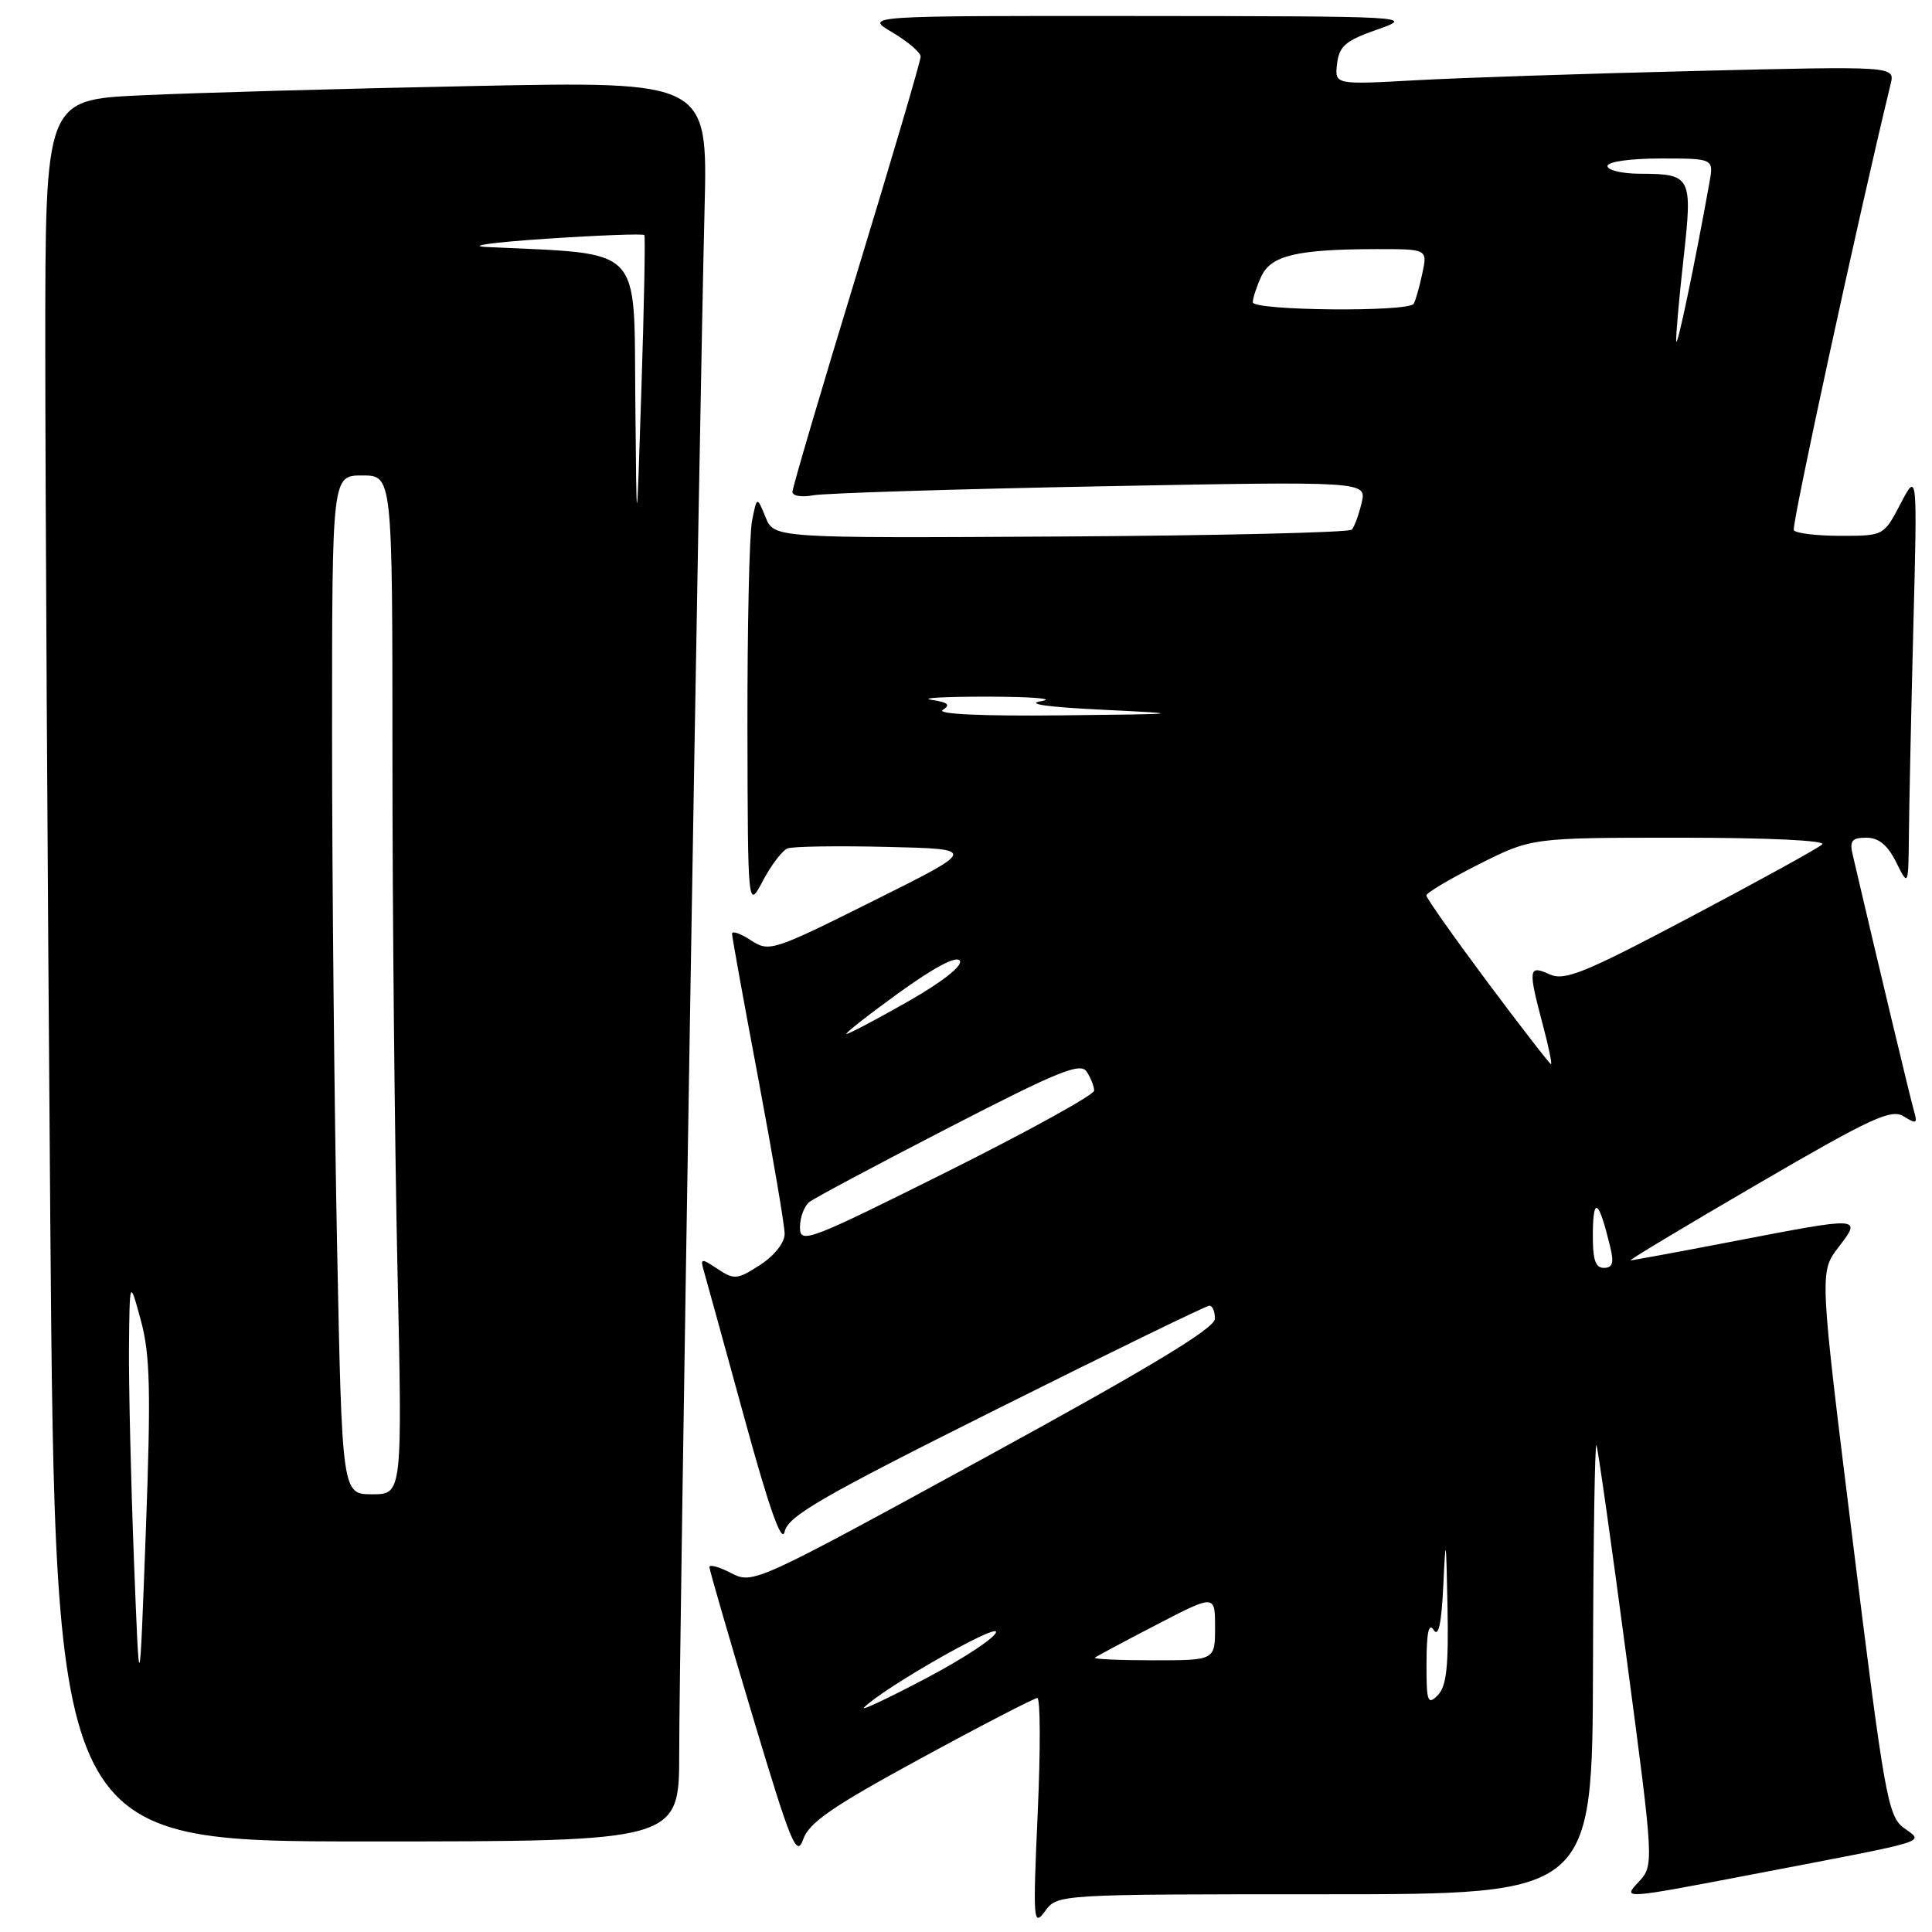 <?xml version="1.0" encoding="UTF-8" standalone="no"?>
<!DOCTYPE svg PUBLIC "-//W3C//DTD SVG 1.1//EN" "http://www.w3.org/Graphics/SVG/1.1/DTD/svg11.dtd" >
<svg xmlns="http://www.w3.org/2000/svg" xmlns:xlink="http://www.w3.org/1999/xlink" version="1.1" viewBox="0 0 256 256">
 <g >
 <path fill="currentColor"
d=" M 175.56 251.00 C 211.00 251.00 211.00 251.00 211.08 220.75 C 211.12 204.11 211.33 190.95 211.54 191.50 C 211.75 192.05 213.56 204.80 215.55 219.84 C 219.18 247.18 219.18 247.18 217.07 249.43 C 214.97 251.66 215.07 251.65 232.23 248.36 C 256.57 243.69 254.92 244.20 252.22 242.17 C 250.16 240.61 249.67 237.85 245.54 204.53 C 241.08 168.58 241.08 168.58 243.59 165.29 C 246.73 161.18 246.80 161.18 229.54 164.51 C 222.42 165.88 216.35 167.00 216.06 167.00 C 215.77 167.00 223.36 162.44 232.93 156.87 C 248.00 148.09 250.60 146.89 252.26 147.93 C 253.91 148.96 254.10 148.88 253.64 147.31 C 253.21 145.88 248.89 127.83 245.49 113.25 C 245.06 111.41 245.39 111.00 247.30 111.00 C 248.94 111.00 250.12 111.97 251.25 114.25 C 252.87 117.50 252.87 117.50 252.94 110.50 C 252.98 106.65 253.24 94.28 253.53 83.00 C 254.06 62.50 254.06 62.50 251.83 66.75 C 249.61 71.00 249.60 71.00 243.86 71.00 C 240.70 71.00 237.93 70.66 237.69 70.25 C 237.36 69.68 246.23 28.83 250.52 11.13 C 251.10 8.76 251.10 8.76 224.80 9.40 C 210.33 9.75 193.63 10.30 187.67 10.63 C 176.85 11.23 176.85 11.23 177.17 8.44 C 177.45 6.10 178.30 5.38 182.50 3.91 C 187.44 2.18 187.04 2.15 151.00 2.12 C 114.50 2.09 114.50 2.09 118.24 4.29 C 120.30 5.51 121.98 6.95 121.99 7.50 C 122.00 8.05 118.17 21.03 113.50 36.35 C 108.82 51.67 105.00 64.65 105.00 65.18 C 105.00 65.72 106.24 65.92 107.75 65.63 C 109.26 65.35 126.38 64.81 145.80 64.44 C 181.10 63.77 181.10 63.77 180.42 66.64 C 180.05 68.21 179.46 69.81 179.12 70.18 C 178.78 70.56 161.42 70.97 140.54 71.09 C 102.57 71.31 102.57 71.31 101.44 68.53 C 100.30 65.75 100.30 65.75 99.65 69.00 C 99.29 70.79 99.02 83.11 99.04 96.37 C 99.09 120.50 99.09 120.50 101.09 116.70 C 102.20 114.61 103.67 112.68 104.36 112.42 C 105.05 112.15 110.99 112.06 117.56 112.22 C 129.50 112.50 129.50 112.50 115.74 119.36 C 102.38 126.03 101.92 126.18 99.49 124.59 C 98.12 123.69 97.00 123.30 97.00 123.73 C 97.00 124.15 98.57 132.82 100.49 143.00 C 102.40 153.18 103.97 162.40 103.97 163.50 C 103.97 164.66 102.61 166.38 100.72 167.61 C 97.70 169.56 97.29 169.60 95.10 168.15 C 92.86 166.67 92.76 166.69 93.30 168.54 C 93.61 169.62 96.02 178.35 98.65 187.95 C 101.94 199.96 103.60 204.63 103.97 202.95 C 104.42 200.89 108.85 198.33 132.00 186.76 C 147.12 179.20 159.84 173.01 160.25 173.01 C 160.66 173.00 160.99 173.79 160.98 174.75 C 160.96 176.01 152.33 181.22 130.37 193.22 C 100.14 209.75 99.76 209.93 96.90 208.45 C 95.30 207.62 94.00 207.26 94.00 207.64 C 94.00 208.01 96.58 216.91 99.73 227.41 C 104.82 244.39 105.56 246.19 106.43 243.71 C 107.21 241.49 110.34 239.34 122.06 232.97 C 130.12 228.58 137.05 225.00 137.45 225.00 C 137.86 225.00 137.88 231.86 137.50 240.25 C 136.86 254.57 136.92 255.36 138.47 253.25 C 140.11 251.00 140.11 251.00 175.56 251.00 Z  M 90.00 232.25 C 89.99 218.66 92.72 52.72 93.36 27.63 C 93.78 10.77 93.78 10.77 62.64 11.40 C 45.51 11.74 25.76 12.30 18.75 12.63 C 6.00 13.22 6.00 13.22 6.00 45.95 C 6.00 63.94 6.30 115.87 6.66 161.33 C 7.33 244.00 7.33 244.00 48.66 244.00 C 90.00 244.00 90.00 244.00 90.00 232.25 Z  M 114.50 226.24 C 117.06 223.67 132.00 215.13 131.98 216.24 C 131.97 216.93 127.81 219.69 122.73 222.37 C 117.65 225.05 113.95 226.79 114.50 226.24 Z  M 189.02 220.32 C 189.03 216.31 189.32 214.96 189.97 215.98 C 190.61 217.00 191.01 215.12 191.25 209.98 C 191.56 203.32 191.62 203.64 191.80 212.82 C 191.96 220.86 191.67 223.47 190.50 224.64 C 189.17 225.98 189.00 225.50 189.02 220.32 Z  M 145.08 219.65 C 145.31 219.46 148.99 217.49 153.25 215.28 C 161.00 211.26 161.00 211.26 161.00 215.63 C 161.00 220.00 161.00 220.00 152.83 220.00 C 148.34 220.00 144.85 219.84 145.08 219.65 Z  M 211.06 163.25 C 211.13 158.41 211.87 159.05 213.37 165.25 C 213.88 167.34 213.67 168.00 212.52 168.00 C 211.36 168.00 211.02 166.86 211.06 163.25 Z  M 106.00 162.62 C 106.00 161.31 106.56 159.81 107.25 159.27 C 107.94 158.73 116.27 154.29 125.76 149.40 C 140.24 141.93 143.17 140.74 143.99 142.00 C 144.53 142.82 144.98 143.96 144.98 144.51 C 144.99 145.07 136.22 149.90 125.50 155.26 C 107.04 164.47 106.00 164.87 106.00 162.62 Z  M 197.10 130.14 C 192.65 124.17 189.00 119.00 189.00 118.65 C 189.00 118.31 192.14 116.44 195.98 114.51 C 202.95 111.00 202.95 111.00 222.68 111.00 C 234.26 111.00 242.01 111.37 241.45 111.89 C 240.93 112.38 233.11 116.69 224.07 121.47 C 209.86 128.98 207.33 130.01 205.32 129.10 C 202.53 127.83 202.46 128.37 204.42 135.75 C 205.19 138.64 205.68 141.00 205.51 141.00 C 205.35 141.00 201.56 136.11 197.10 130.14 Z  M 119.04 131.60 C 123.77 128.18 126.75 126.60 127.18 127.30 C 127.59 127.96 124.88 130.10 120.32 132.70 C 116.17 135.06 112.50 137.00 112.17 137.00 C 111.85 137.00 114.94 134.57 119.04 131.60 Z  M 124.92 94.07 C 126.00 93.39 125.62 93.06 123.42 92.73 C 121.82 92.49 125.22 92.30 131.00 92.31 C 136.78 92.32 139.93 92.58 138.00 92.90 C 135.80 93.27 138.78 93.69 146.00 94.04 C 157.22 94.59 157.08 94.61 140.50 94.79 C 130.09 94.90 124.05 94.62 124.92 94.07 Z  M 222.11 45.21 C 222.05 44.50 222.48 39.60 223.07 34.31 C 224.29 23.35 224.14 23.04 217.25 23.02 C 214.91 23.01 213.00 22.55 213.00 22.00 C 213.00 21.43 216.02 21.00 220.05 21.00 C 227.09 21.00 227.09 21.00 226.50 24.25 C 224.51 35.31 222.20 46.31 222.11 45.21 Z  M 166.00 40.05 C 166.00 39.52 166.50 38.00 167.11 36.66 C 168.39 33.85 171.82 33.03 182.33 33.01 C 189.16 33.00 189.16 33.00 188.46 36.25 C 188.08 38.04 187.57 39.84 187.32 40.25 C 186.67 41.37 166.00 41.17 166.00 40.05 Z  M 17.74 206.50 C 17.34 196.05 17.05 183.45 17.09 178.50 C 17.18 169.50 17.18 169.50 18.67 174.98 C 19.90 179.53 20.01 184.27 19.32 202.98 C 18.48 225.50 18.48 225.50 17.74 206.50 Z  M 44.66 164.84 C 44.30 146.60 44.00 116.22 44.00 97.34 C 44.00 63.00 44.00 63.00 48.00 63.00 C 52.00 63.00 52.00 63.00 52.00 100.34 C 52.00 120.87 52.30 151.25 52.66 167.84 C 53.32 198.00 53.32 198.00 49.32 198.00 C 45.32 198.00 45.32 198.00 44.66 164.84 Z  M 84.18 52.84 C 83.98 32.25 85.43 33.73 64.50 32.73 C 61.75 32.60 65.27 32.11 72.31 31.64 C 79.36 31.17 85.24 30.95 85.38 31.15 C 85.52 31.34 85.35 40.50 84.99 51.50 C 84.35 71.50 84.35 71.50 84.18 52.84 Z "/>
</g>
</svg>